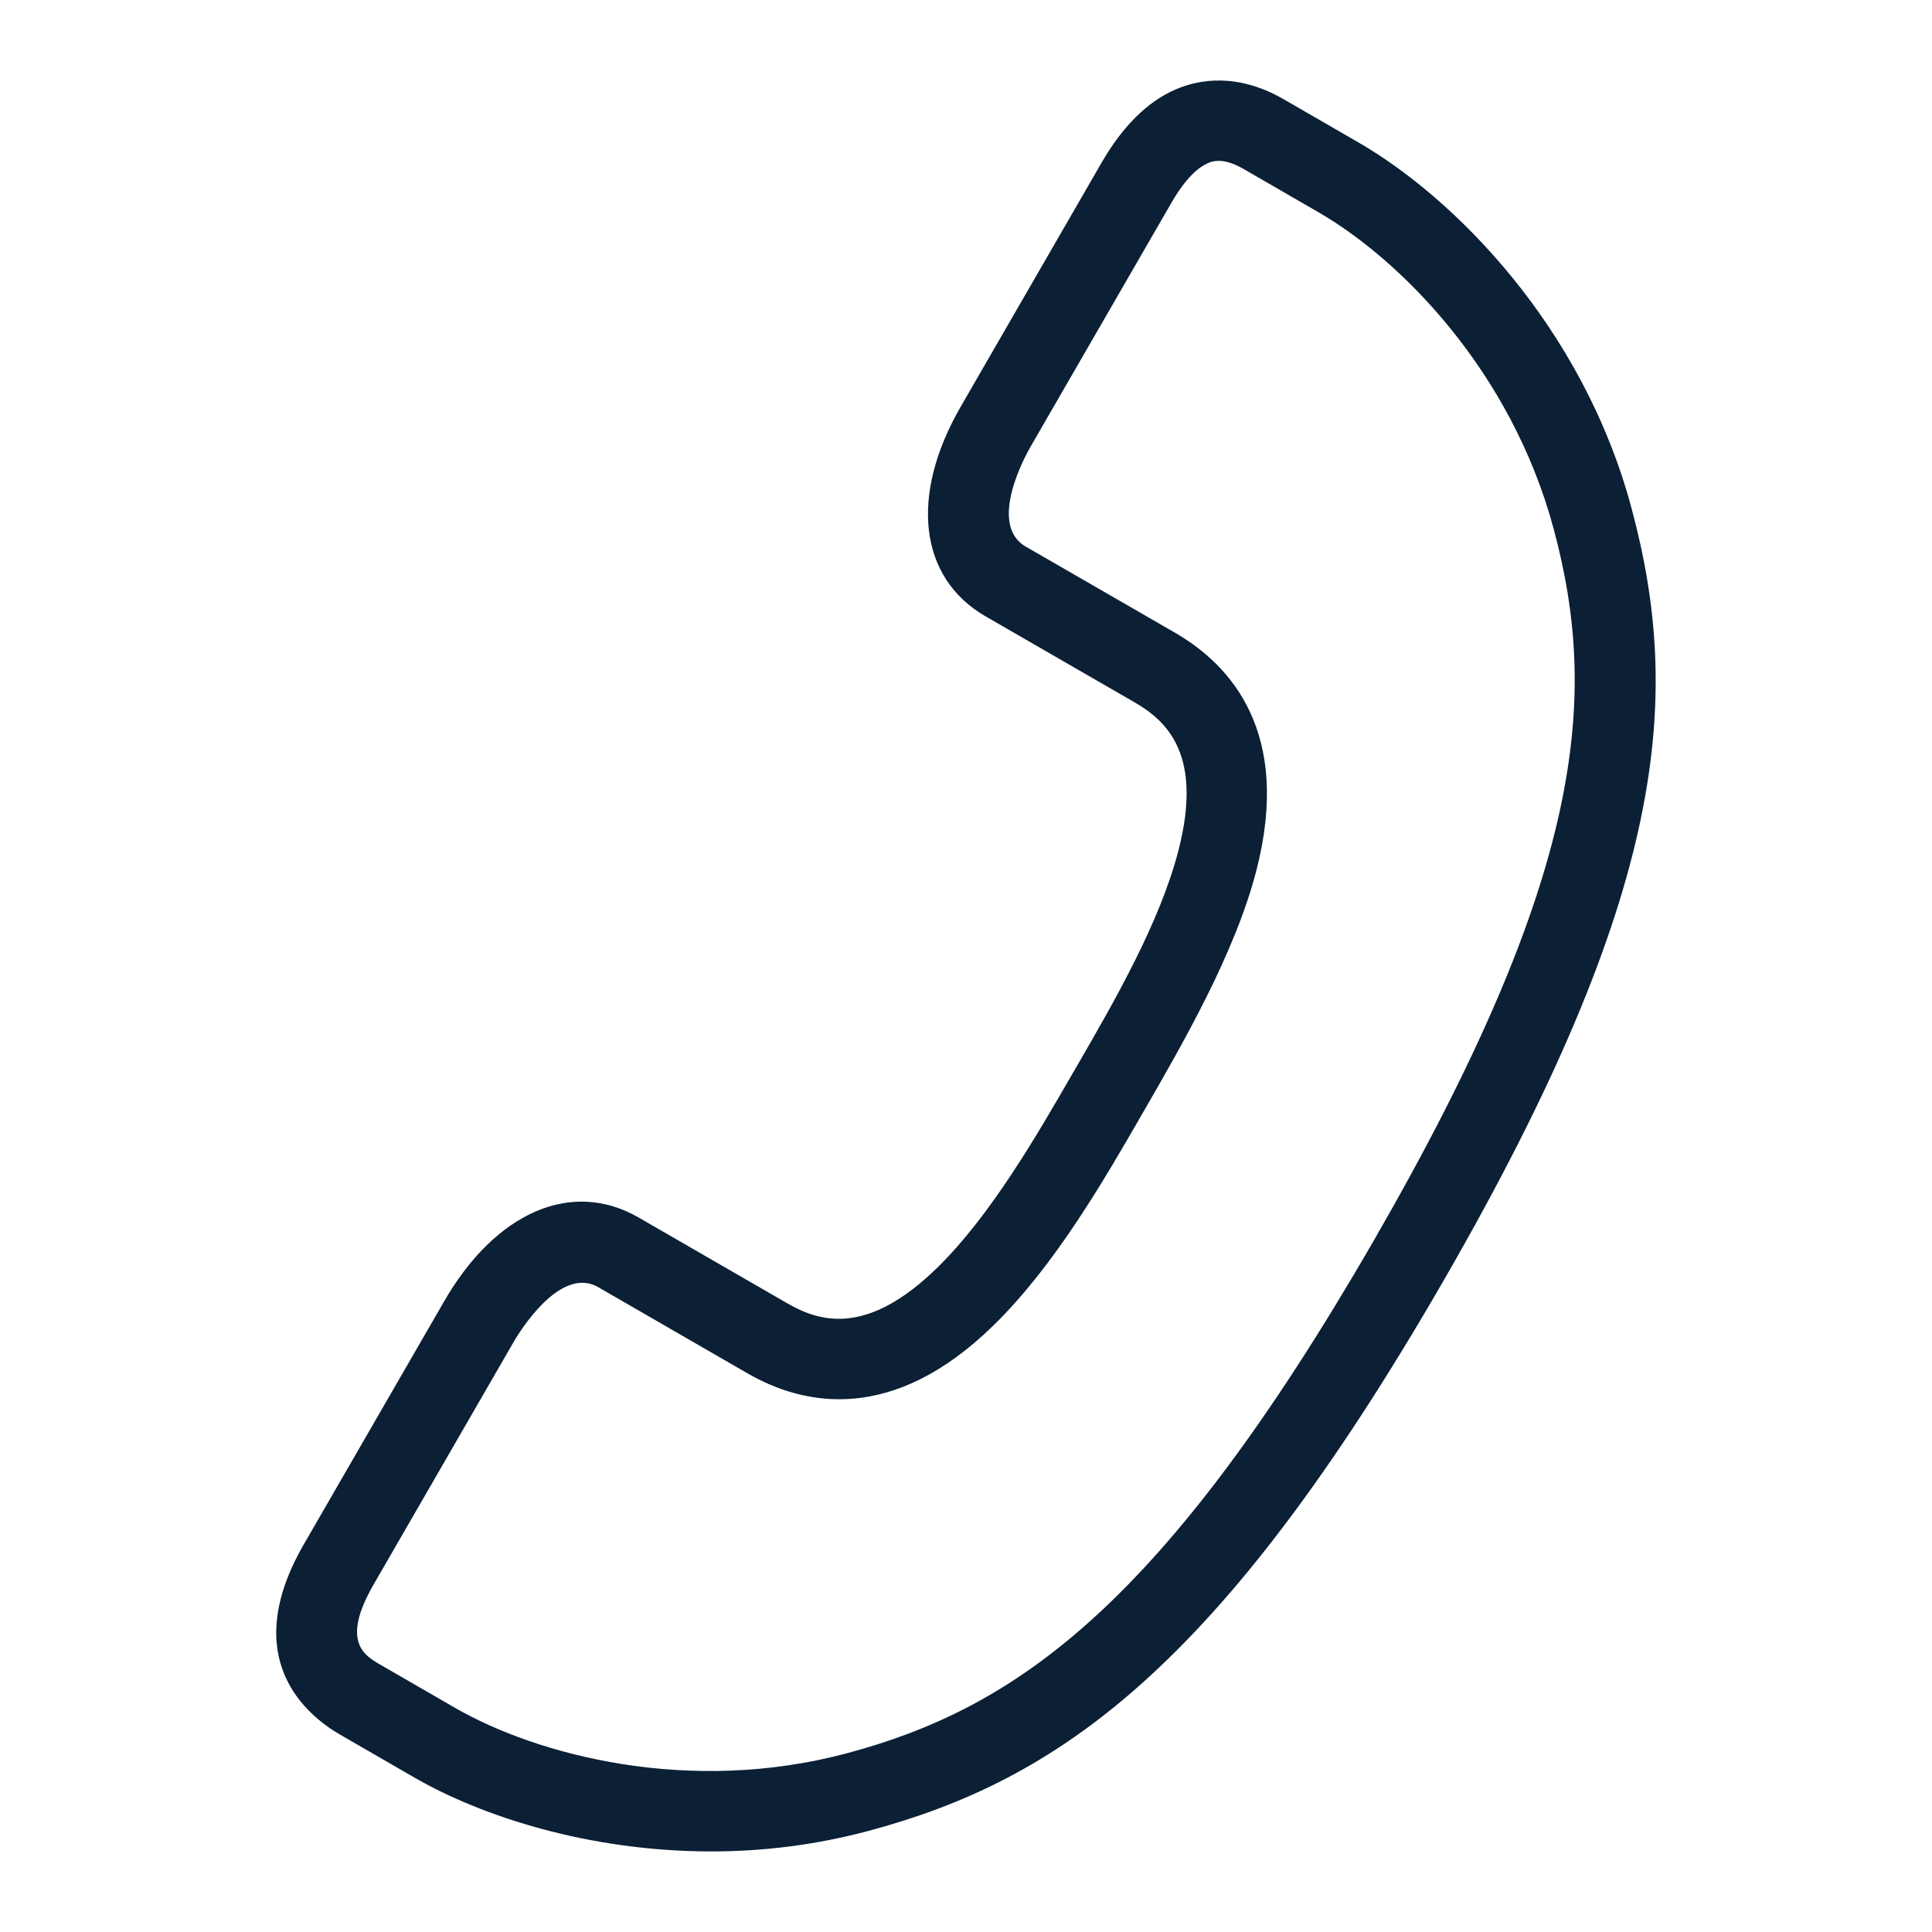 <svg height="24" viewBox="0 0 24 24" width="24" xmlns="http://www.w3.org/2000/svg"><g fill="none" fill-rule="evenodd"><path d="m0 0h24v24h-24z"/><path d="m5.149 22.082c.838.484 2.175.917 3.684.917.658.001 1.313-.084 1.949-.253 2.34-.627 4.352-1.988 7.145-6.828 2.796-4.84 2.968-7.263 2.341-9.603-.605-2.259-2.205-3.86-3.392-4.545l-.926-.535c-.581-.335-1.055-.25-1.351-.122-.349.153-.656.459-.916.91l-1.747 3.026c-.64 1.106-.52 2.129.306 2.607l1.853 1.069c.412.238.847.662.545 1.836-.23.897-.8 1.883-1.258 2.675l-.048.082.866.5c.488-.845 1.144-1.978 1.408-3.008.438-1.703-.309-2.545-1.013-2.951l-1.853-1.069c-.479-.277.003-1.143.06-1.241l1.748-3.027c.188-.327.35-.449.452-.494.051-.022.184-.081.448.072l.926.535c1.021.589 2.399 1.974 2.925 3.938.562 2.093.383 4.303-2.239 8.844s-4.445 5.801-6.539 6.362c-1.963.526-3.852.024-4.873-.565l-.926-.535c-.196-.113-.492-.284-.085-.992l1.747-3.026c.057-.097.569-.947 1.046-.671l1.852 1.069c.704.407 1.808.632 3.062-.599.76-.744 1.367-1.796 1.854-2.642l-.409-.291-.457-.209c-.457.792-1.026 1.778-1.688 2.427-.868.85-1.453.683-1.863.447l-1.852-1.069c-.827-.476-1.771-.068-2.411 1.038l-1.748 3.027c-.818 1.421.043 2.123.451 2.359z" fill="#0b1f35" fill-rule="nonzero"/></g></svg>